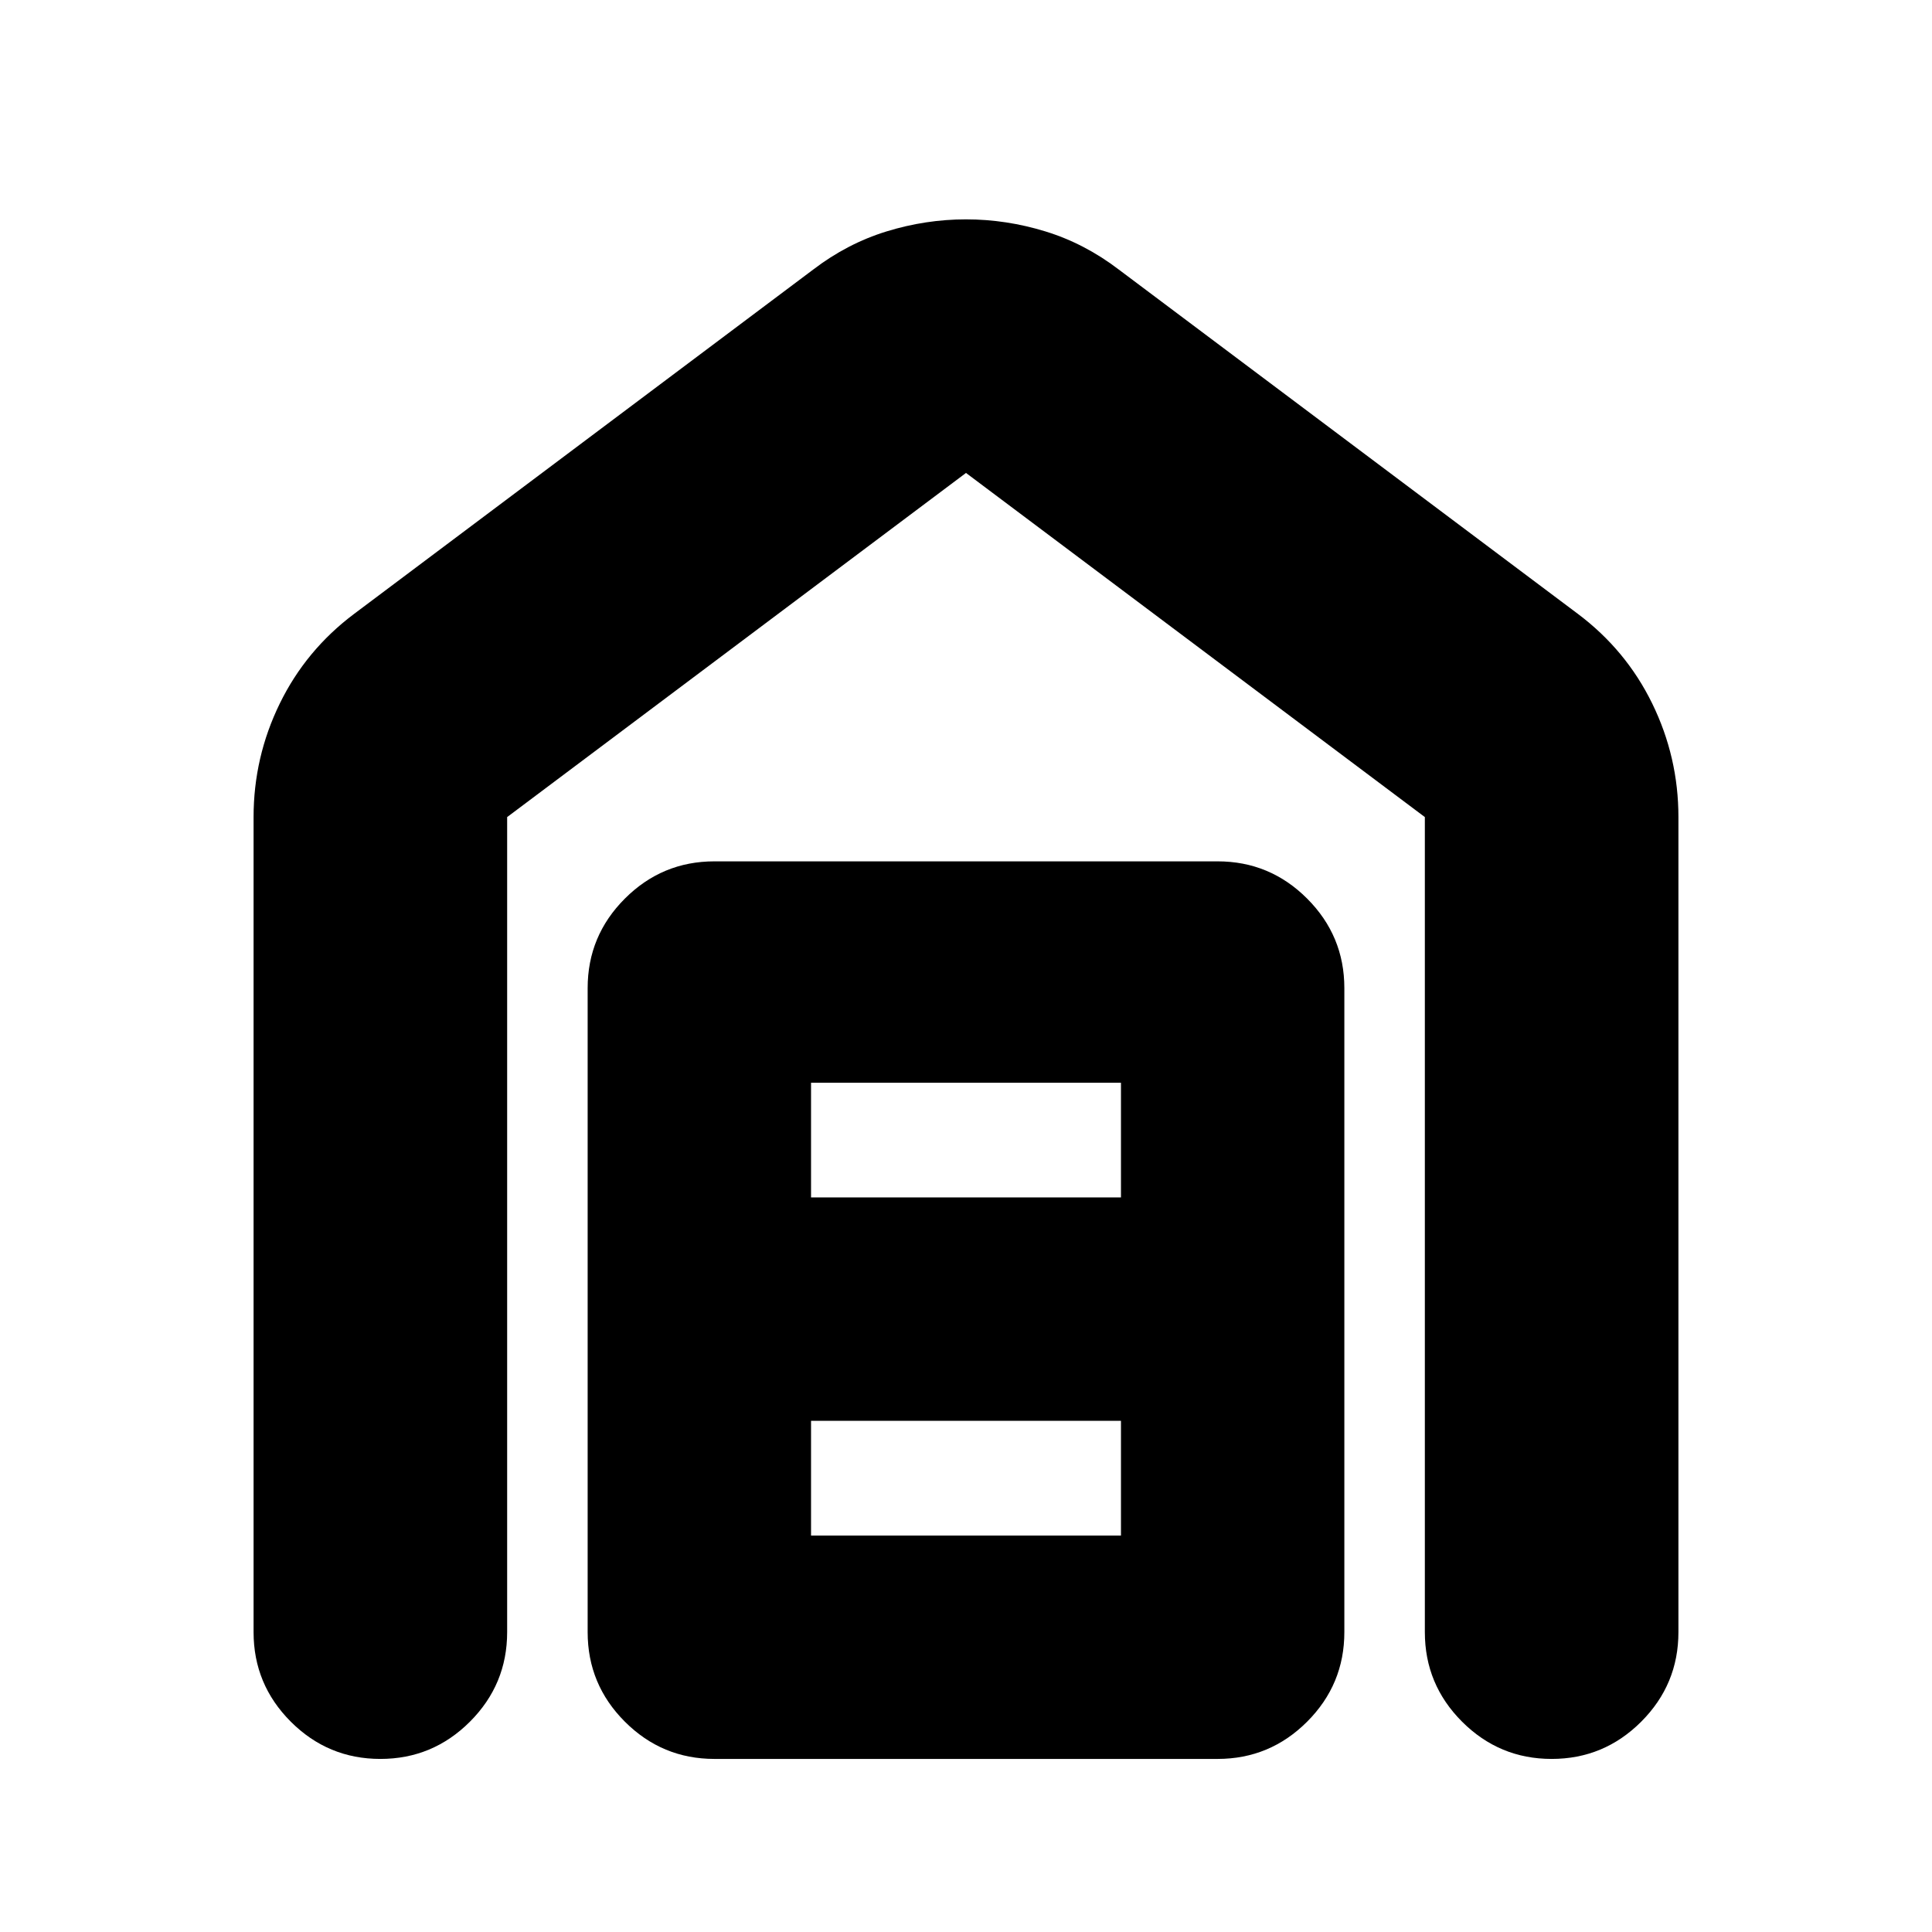 <svg xmlns="http://www.w3.org/2000/svg" height="24" viewBox="0 -960 960 960" width="24"><path d="M480-851q20 0 39.5 6t36.5 19l228 171q24 18 37 44.62 13 26.63 13 56.38v405q0 26-18.5 44.5T771-86q-26 0-44.5-18.5T708-149v-405L480-725 252-554v405q0 26-18.5 44.5T189-86q-26 0-44.5-18.5T126-149v-405q0-29.75 13-56.38Q152-637 176-655l228-171q17-13 36.5-19t39.5-6Zm-77 654h154v-57H403v57Zm0-168h154v-57H403v57ZM355-86q-26 0-44.5-18.5T292-149v-320q0-26 18.5-44.5T355-532h250q26 0 44.5 18.5T668-469v320q0 26-18.5 44.5T605-86H355Z"/></svg>